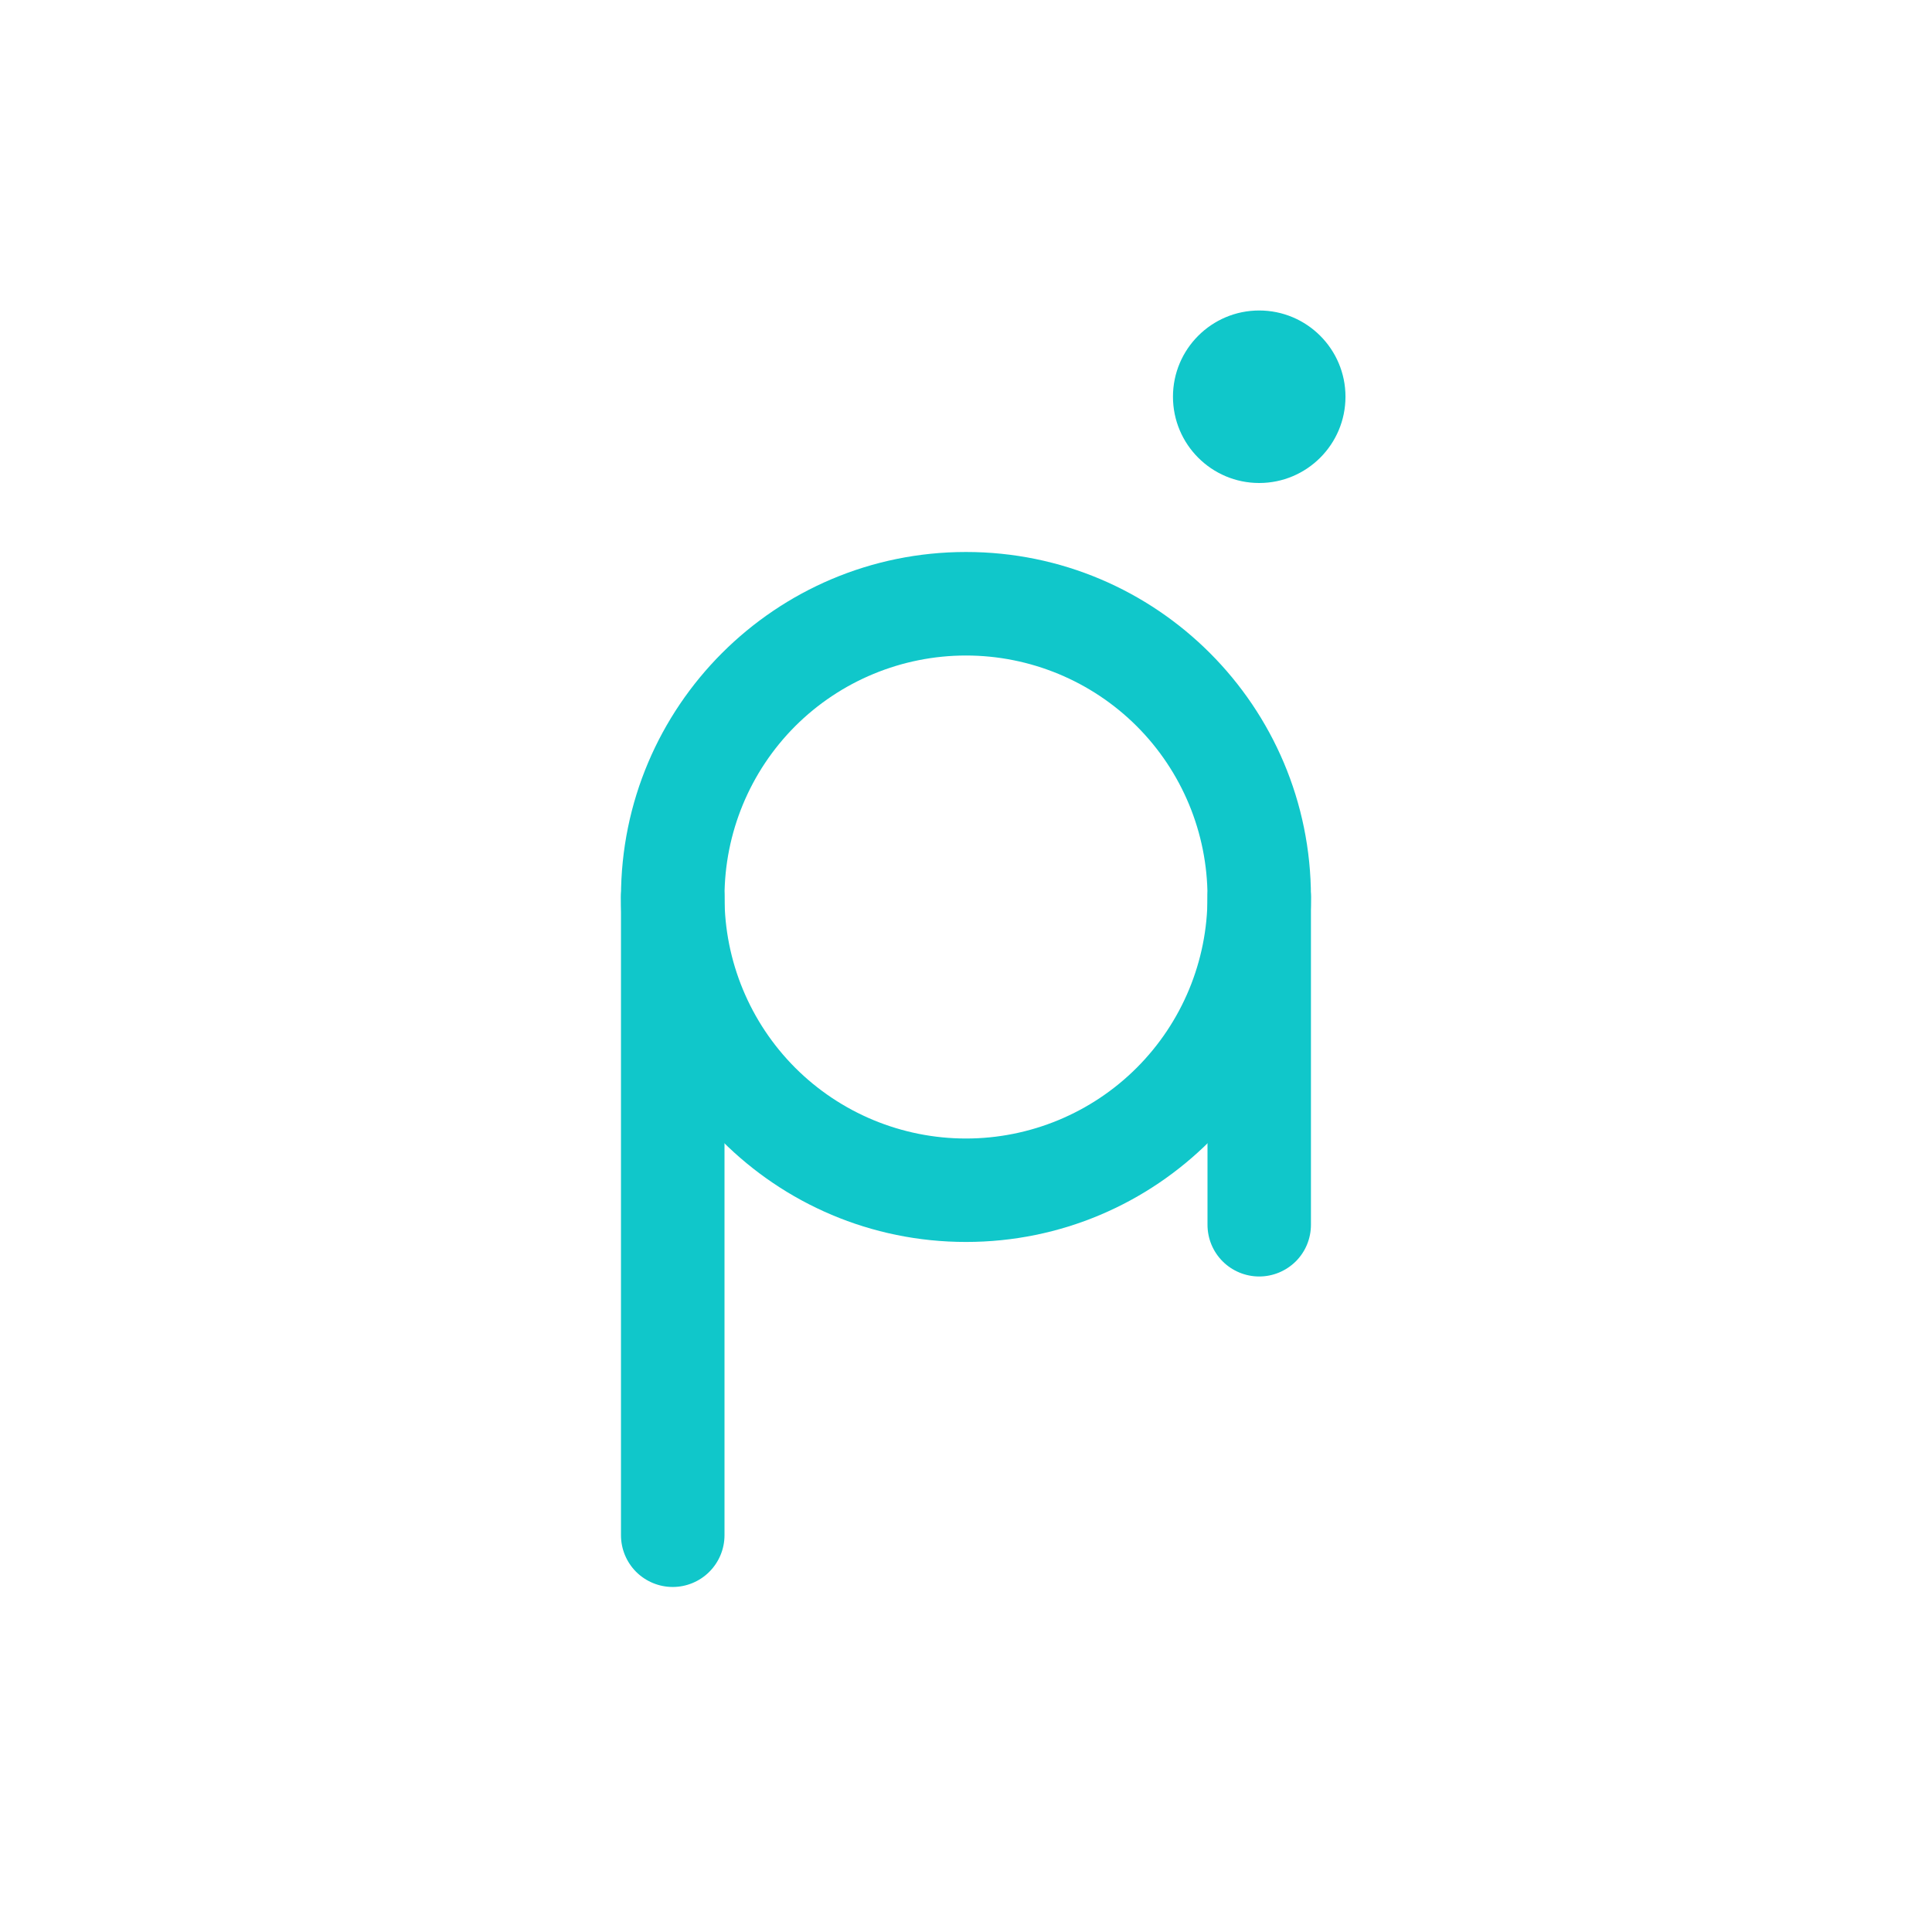 <svg width="24" height="24" viewBox="0 0 24 24" fill="none" xmlns="http://www.w3.org/2000/svg">
<path d="M12 8.143C11.204 8.143 10.441 8.459 9.878 9.021C9.316 9.584 9 10.347 9 11.143C9 11.938 9.316 12.701 9.878 13.264C10.441 13.827 11.204 14.143 12 14.143C12.795 14.143 13.558 13.827 14.121 13.264C14.684 12.701 15 11.938 15 11.143C15 10.347 14.684 9.584 14.121 9.021C13.558 8.459 12.795 8.143 12 8.143ZM7.714 11.143C7.714 8.776 9.633 6.857 12 6.857C14.367 6.857 16.285 8.776 16.285 11.143C16.285 13.51 14.367 15.428 12 15.428C9.633 15.428 7.714 13.51 7.714 11.143Z" fill="#10C7CA"/>
<path d="M8.357 10.5C8.527 10.5 8.691 10.568 8.811 10.688C8.932 10.809 9 10.972 9 11.143V19.071C9 19.242 8.932 19.405 8.811 19.526C8.691 19.646 8.527 19.714 8.357 19.714C8.186 19.714 8.023 19.646 7.902 19.526C7.782 19.405 7.714 19.242 7.714 19.071V11.143C7.714 10.972 7.782 10.809 7.902 10.688C8.023 10.568 8.186 10.5 8.357 10.5ZM15.642 10.5C15.813 10.5 15.976 10.568 16.097 10.688C16.218 10.809 16.285 10.972 16.285 11.143V15.214C16.285 15.385 16.218 15.548 16.097 15.669C15.976 15.789 15.813 15.857 15.642 15.857C15.472 15.857 15.308 15.789 15.188 15.669C15.067 15.548 15 15.385 15 15.214V11.143C15 10.972 15.067 10.809 15.188 10.688C15.308 10.568 15.472 10.5 15.642 10.5Z" fill="#10C7CA"/>
<path d="M15.642 6C16.234 6 16.714 5.52 16.714 4.928C16.714 4.337 16.234 3.857 15.642 3.857C15.051 3.857 14.571 4.337 14.571 4.928C14.571 5.52 15.051 6 15.642 6Z" fill="#10C7CA"/>
</svg>
